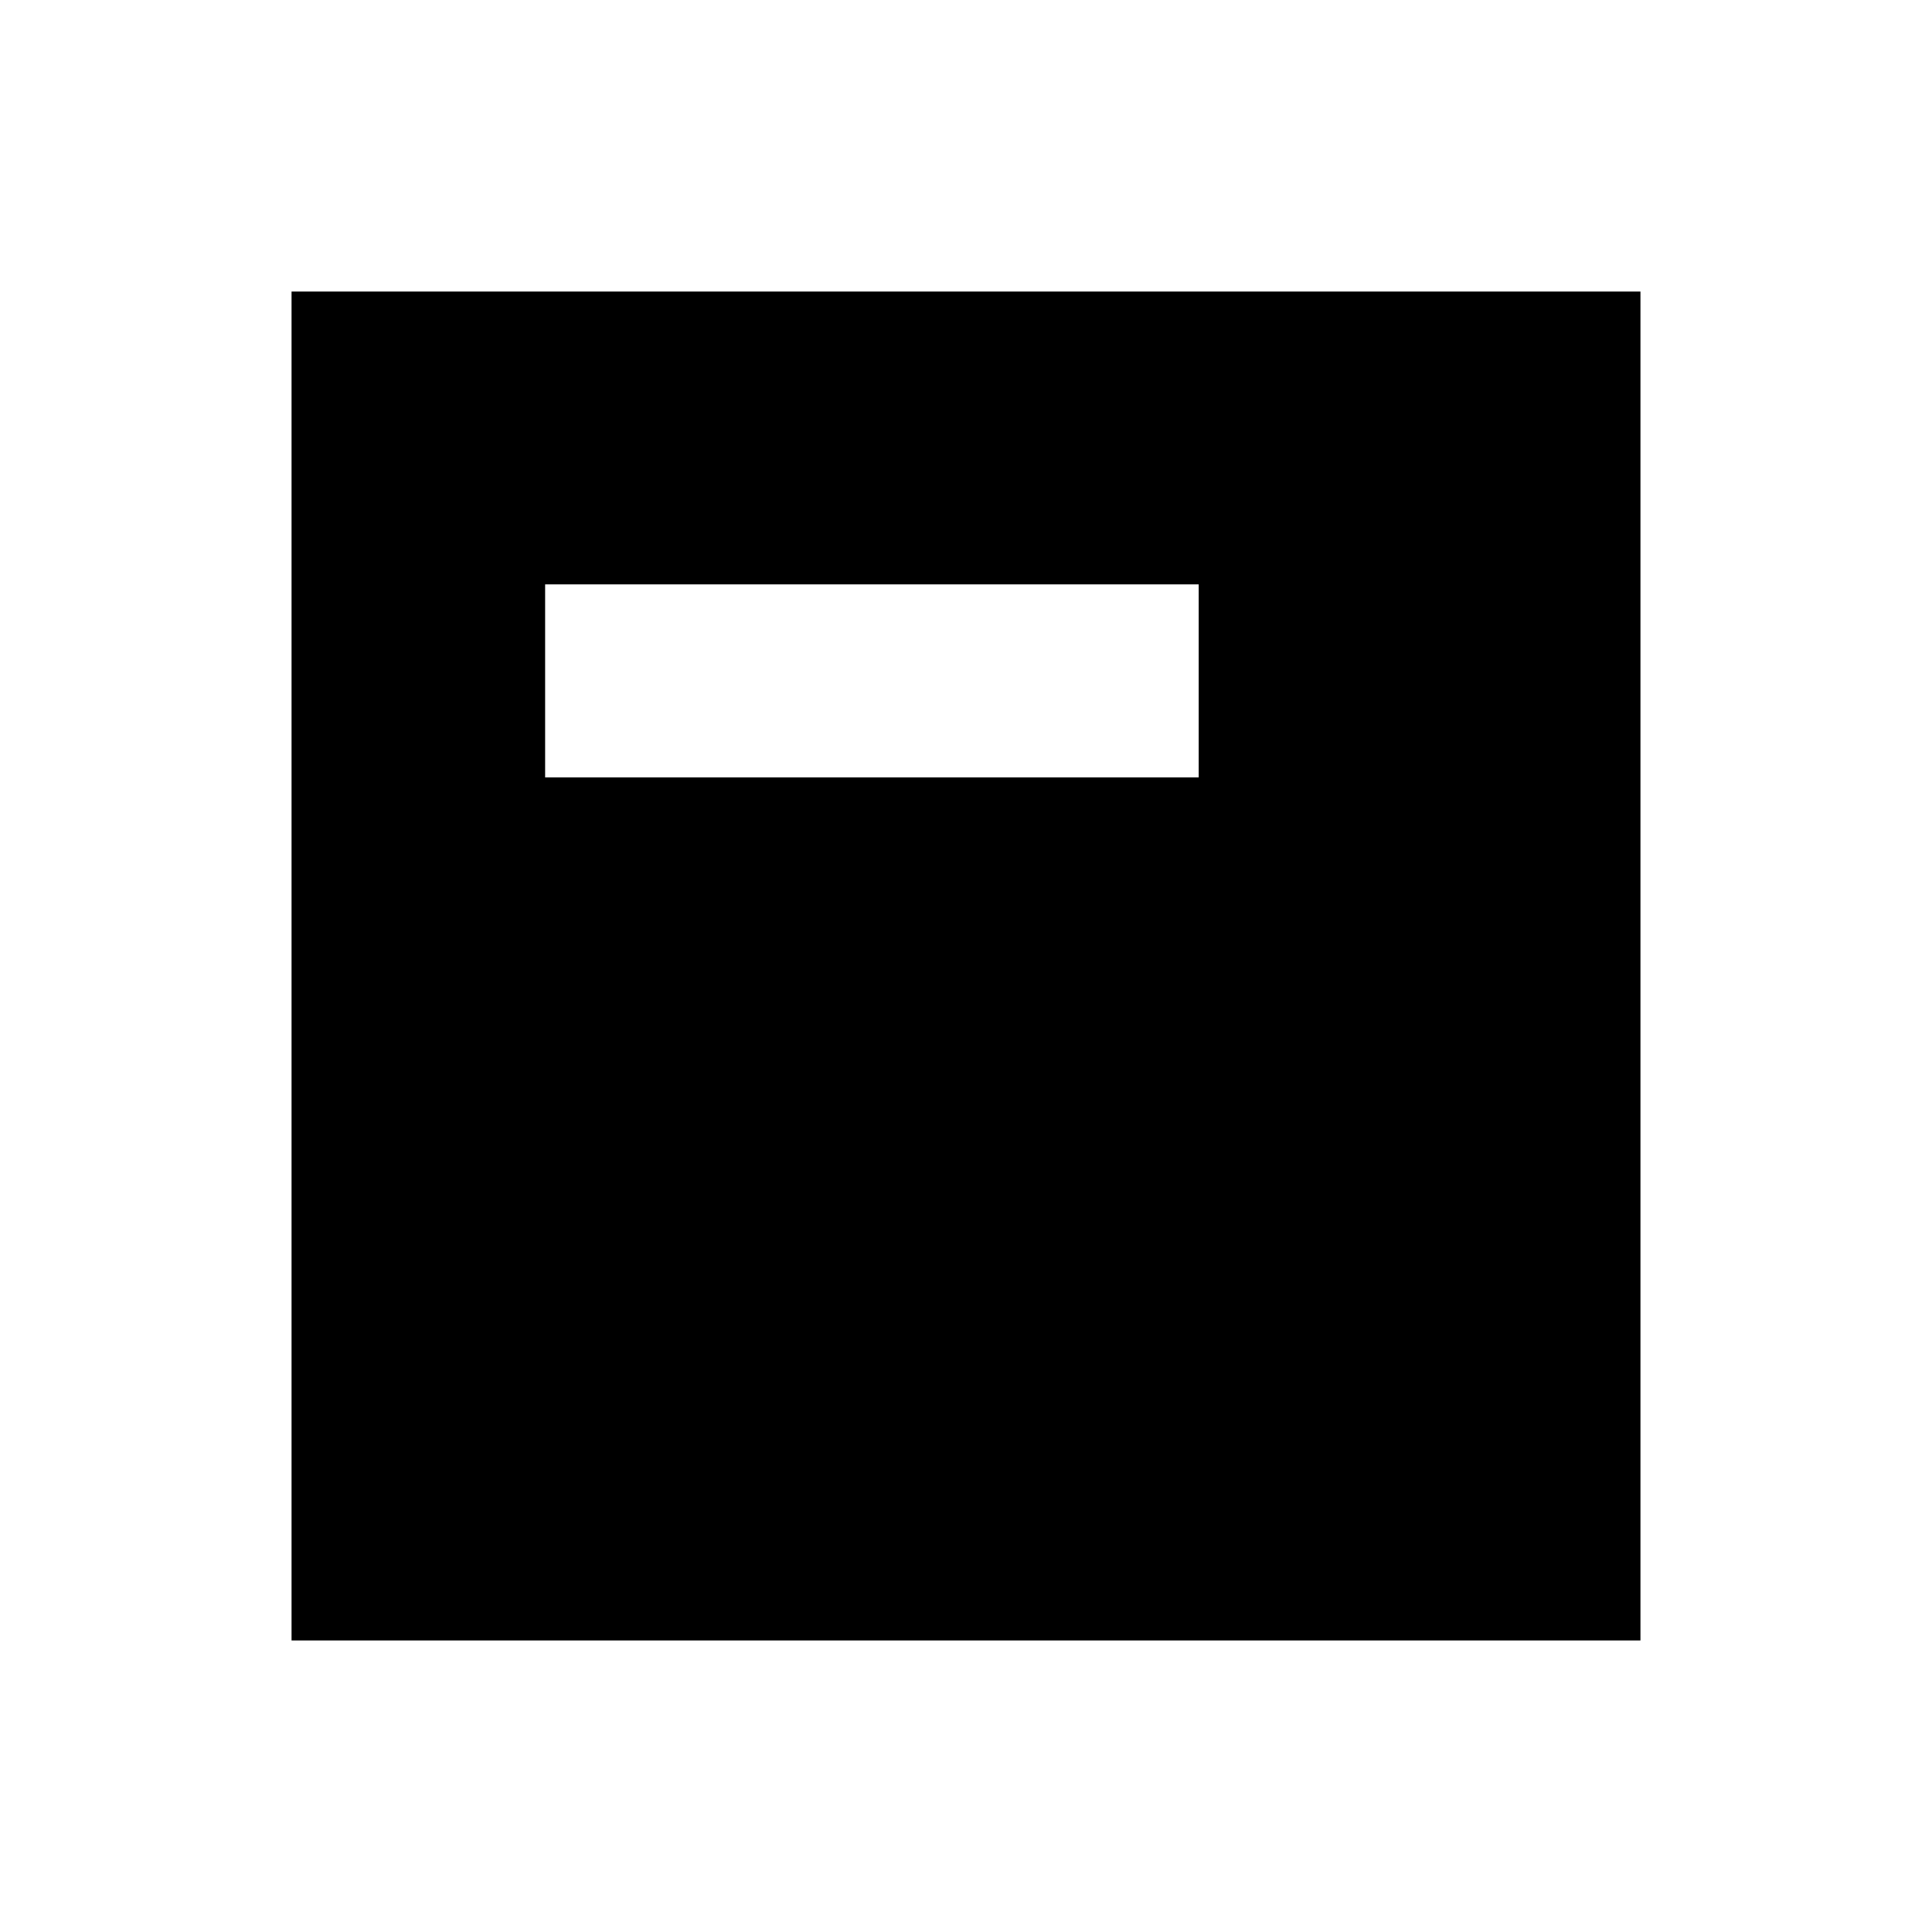 <svg xmlns="http://www.w3.org/2000/svg" height="20" viewBox="0 -960 960 960" width="20"><path d="M270.87-573.717h324.76v-95.913H270.87v95.913ZM144.869-144.869v-670.262h670.262v670.262H144.869Z"/></svg>